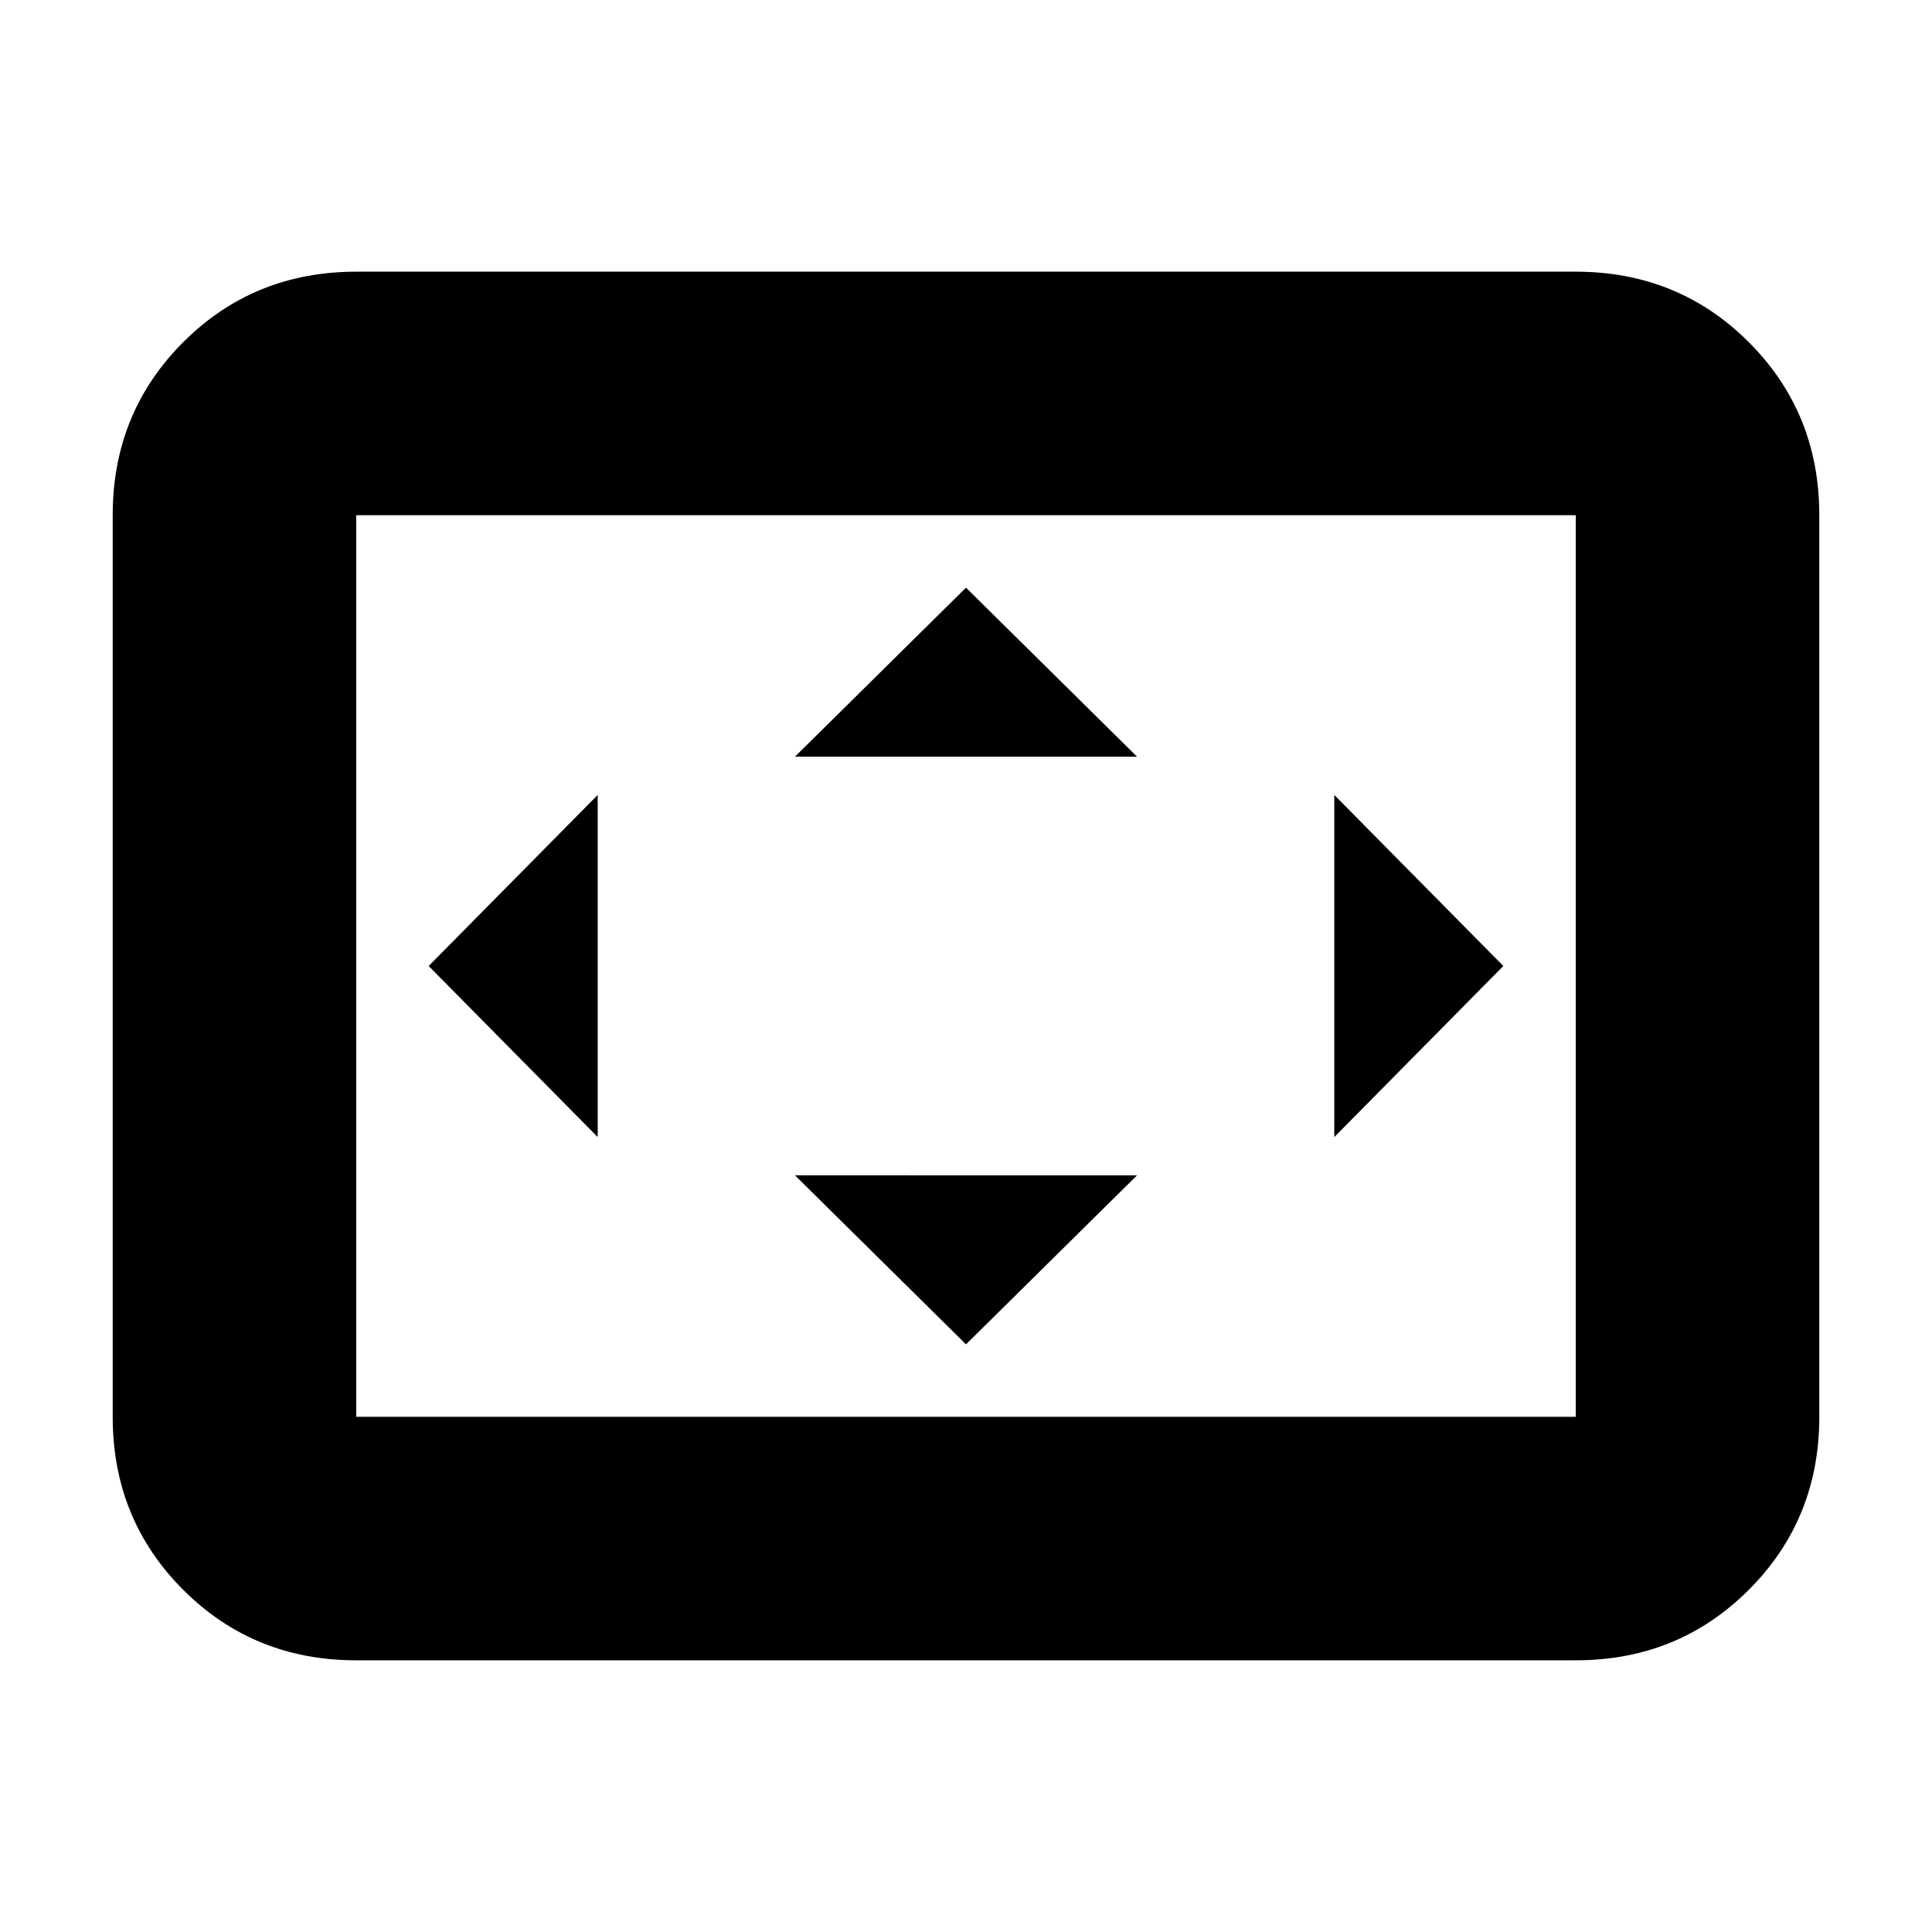 <svg xmlns="http://www.w3.org/2000/svg" height="24" viewBox="0 -960 960 960" width="24"><path d="M297-395v-170l-84 85 84 85Zm183 103 85-84H395l85 84Zm-85-292h170l-85-84-85 84Zm268 189 84-85-84-85v170ZM177-135q-50.94 0-85.97-35.03T56-256v-448q0-50.94 35.03-85.97T177-825h606q50.94 0 85.97 35.03T904-704v448q0 50.94-35.03 85.97T783-135H177Zm0-121h606v-448H177v448Zm0 0v-448 448Z"/></svg>